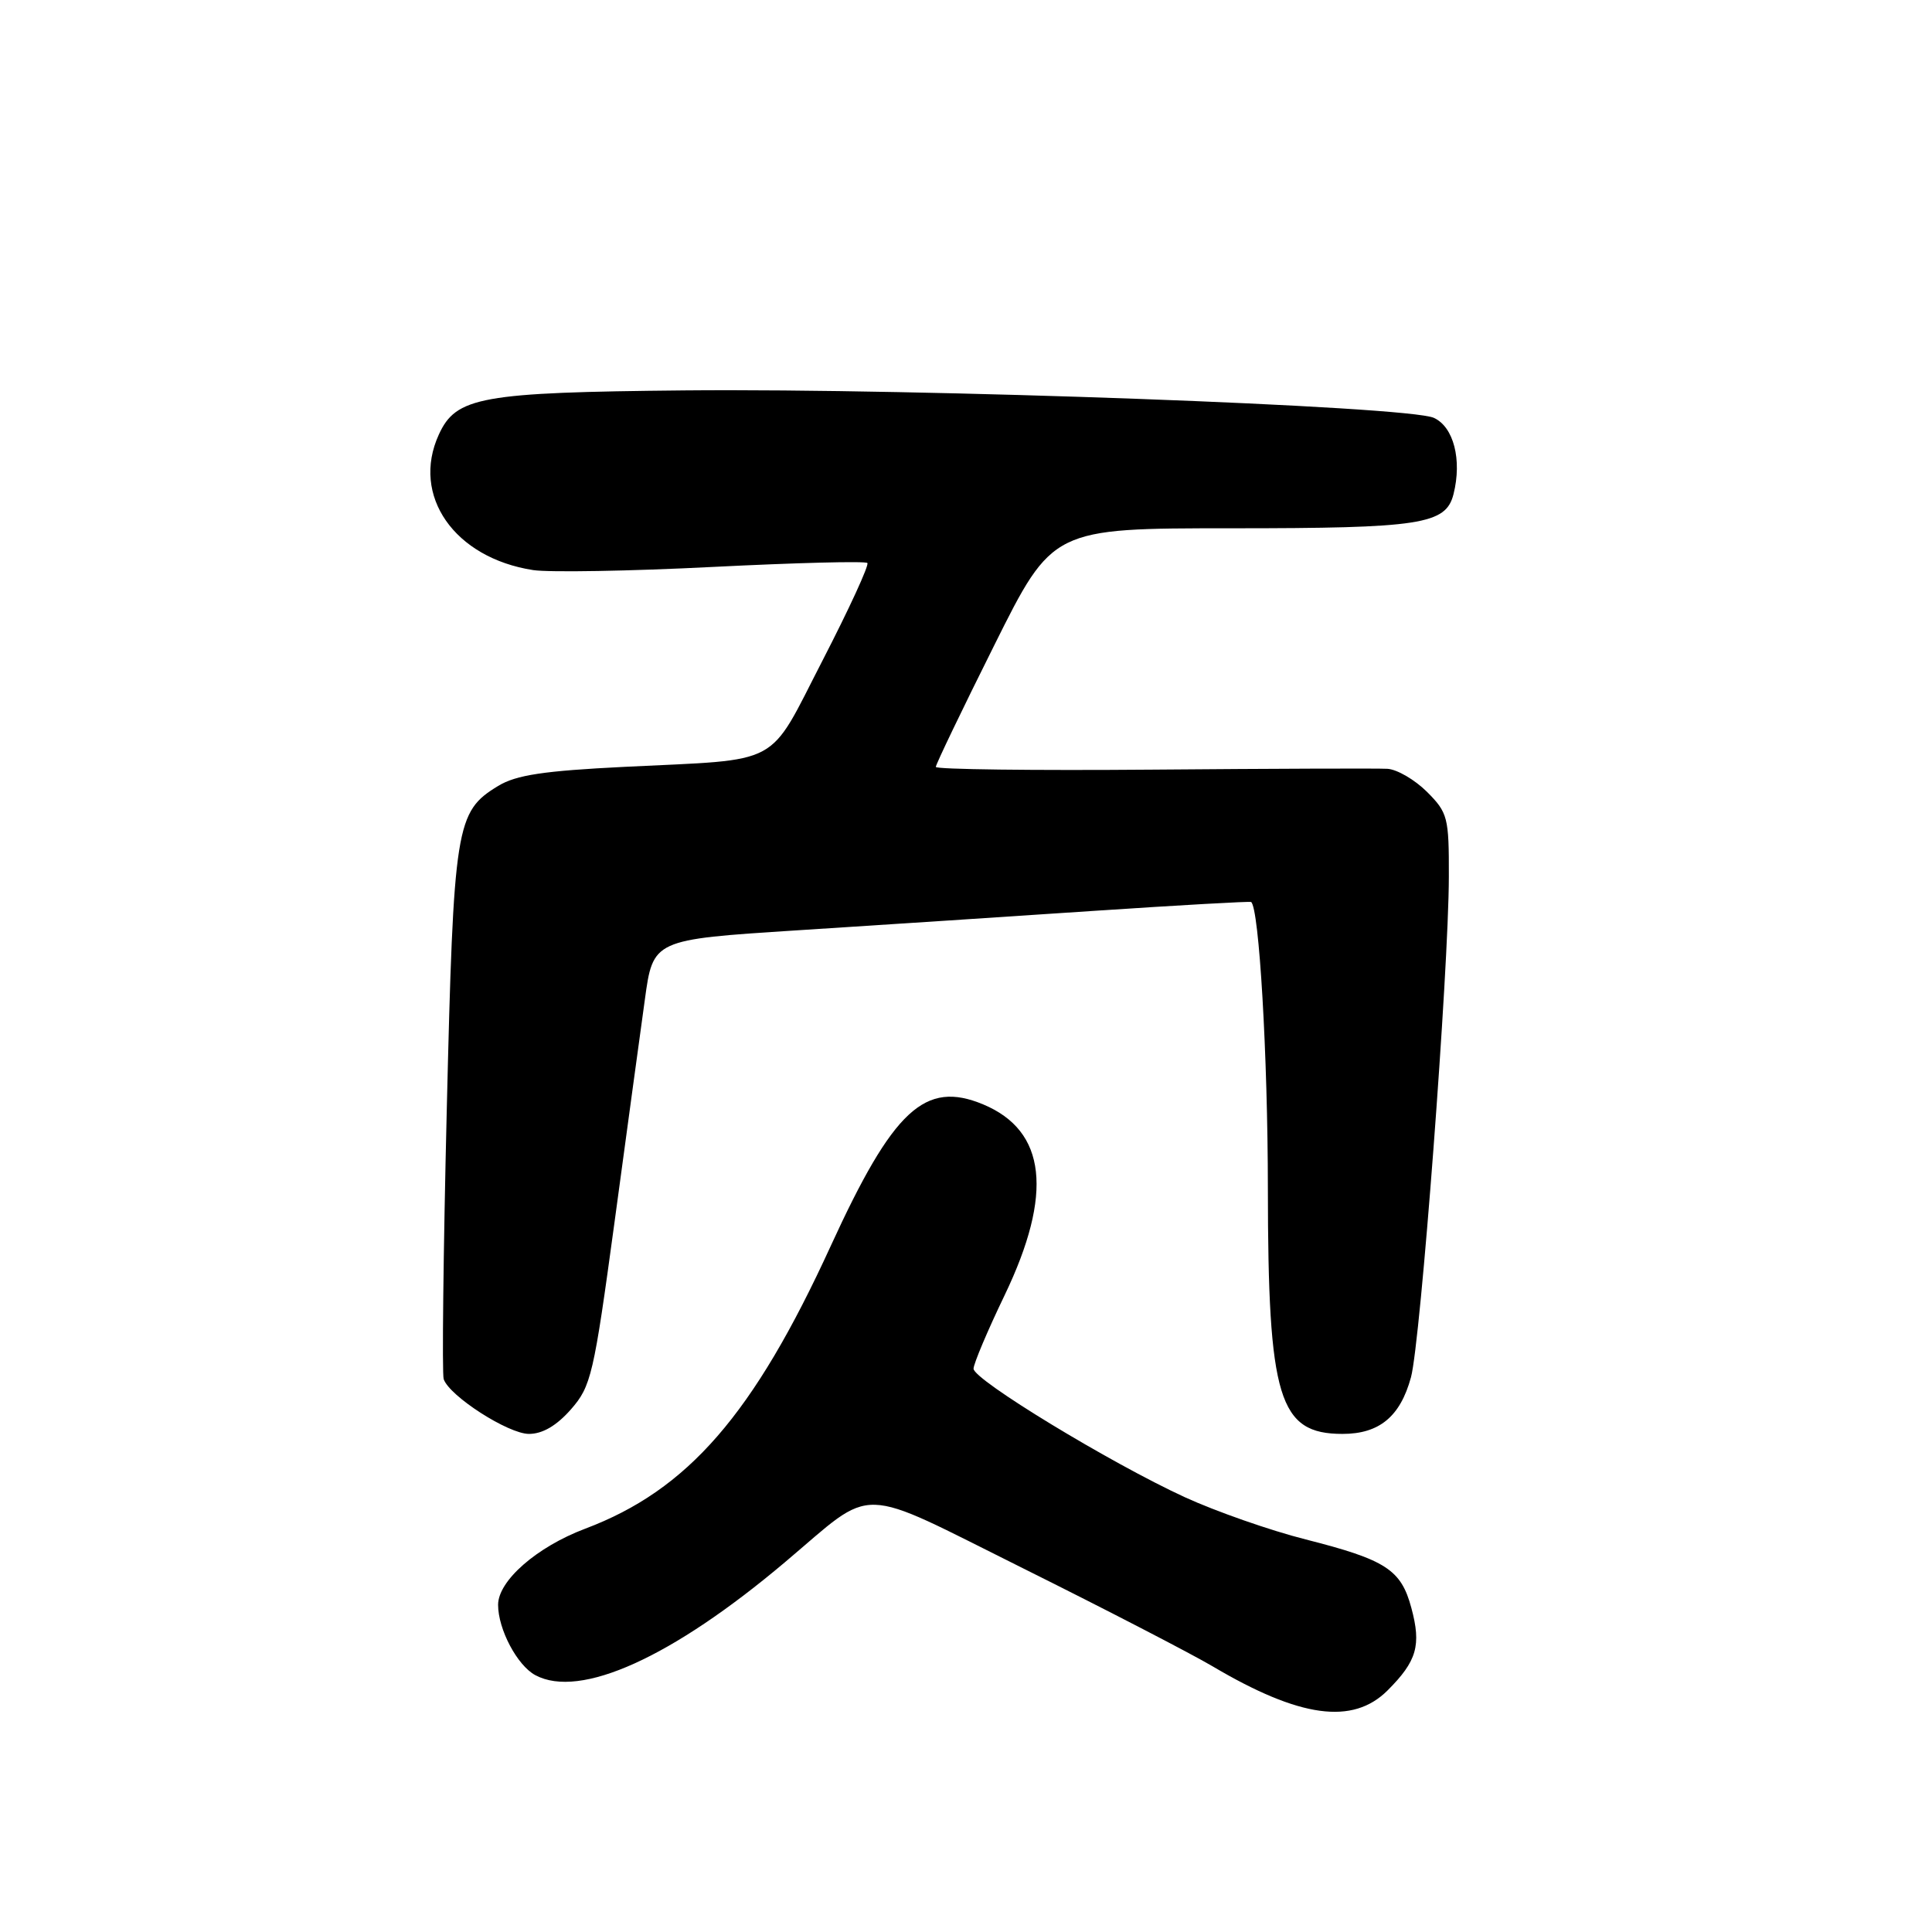 <?xml version="1.0" encoding="UTF-8" standalone="no"?>
<!DOCTYPE svg PUBLIC "-//W3C//DTD SVG 1.1//EN" "http://www.w3.org/Graphics/SVG/1.1/DTD/svg11.dtd" >
<svg xmlns="http://www.w3.org/2000/svg" xmlns:xlink="http://www.w3.org/1999/xlink" version="1.1" viewBox="0 0 256 256">
 <g >
 <path fill="currentColor"
d=" M 183.86 223.99 C 187.75 220.10 188.35 218.01 187.01 213.05 C 185.65 207.98 183.64 206.68 173.00 203.98 C 168.33 202.80 161.13 200.28 157.00 198.39 C 147.11 193.84 129.00 182.83 129.00 181.36 C 129.00 180.72 130.85 176.33 133.12 171.62 C 139.58 158.15 138.65 149.84 130.28 146.34 C 122.56 143.12 118.37 147.01 110.08 165.09 C 99.85 187.42 91.16 197.43 77.54 202.56 C 71.12 204.98 66.00 209.46 66.00 212.65 C 66.00 215.89 68.54 220.69 70.94 221.97 C 76.87 225.14 89.03 219.64 104.00 207.01 C 116.17 196.75 113.15 196.67 135.66 207.86 C 146.57 213.29 157.84 219.12 160.70 220.81 C 172.23 227.63 179.25 228.59 183.86 223.99 Z  M 75.65 186.75 C 78.33 183.69 78.67 182.23 81.42 162.00 C 83.02 150.17 84.83 136.90 85.44 132.50 C 86.53 124.50 86.53 124.50 105.52 123.28 C 115.96 122.61 133.72 121.45 145.00 120.69 C 156.28 119.94 165.63 119.41 165.78 119.52 C 166.84 120.29 167.99 139.89 168.00 157.50 C 168.02 185.31 169.44 190.00 177.89 190.00 C 182.76 190.00 185.54 187.71 186.96 182.50 C 188.23 177.88 191.96 128.54 191.98 116.17 C 192.00 108.29 191.84 107.69 189.08 104.92 C 187.47 103.32 185.11 101.94 183.83 101.87 C 182.55 101.80 168.56 101.85 152.75 101.98 C 136.94 102.11 124.00 101.95 124.00 101.62 C 124.00 101.29 127.48 94.04 131.74 85.51 C 139.47 70.00 139.47 70.00 163.19 70.00 C 188.29 70.00 191.59 69.49 192.60 65.47 C 193.74 60.93 192.62 56.57 190.00 55.37 C 186.59 53.80 121.99 51.44 90.69 51.73 C 63.71 51.99 60.42 52.58 58.14 57.60 C 54.45 65.68 60.21 73.93 70.65 75.54 C 72.77 75.86 83.49 75.68 94.48 75.12 C 105.46 74.57 114.67 74.33 114.93 74.60 C 115.19 74.86 112.53 80.65 109.02 87.46 C 101.62 101.81 103.93 100.56 82.78 101.61 C 72.05 102.14 68.39 102.69 66.01 104.14 C 60.38 107.56 60.11 109.30 59.20 147.00 C 58.74 165.97 58.56 182.06 58.79 182.74 C 59.55 184.99 67.35 190.00 70.09 190.00 C 71.89 190.00 73.75 188.91 75.65 186.75 Z "/>
</g>
</svg>